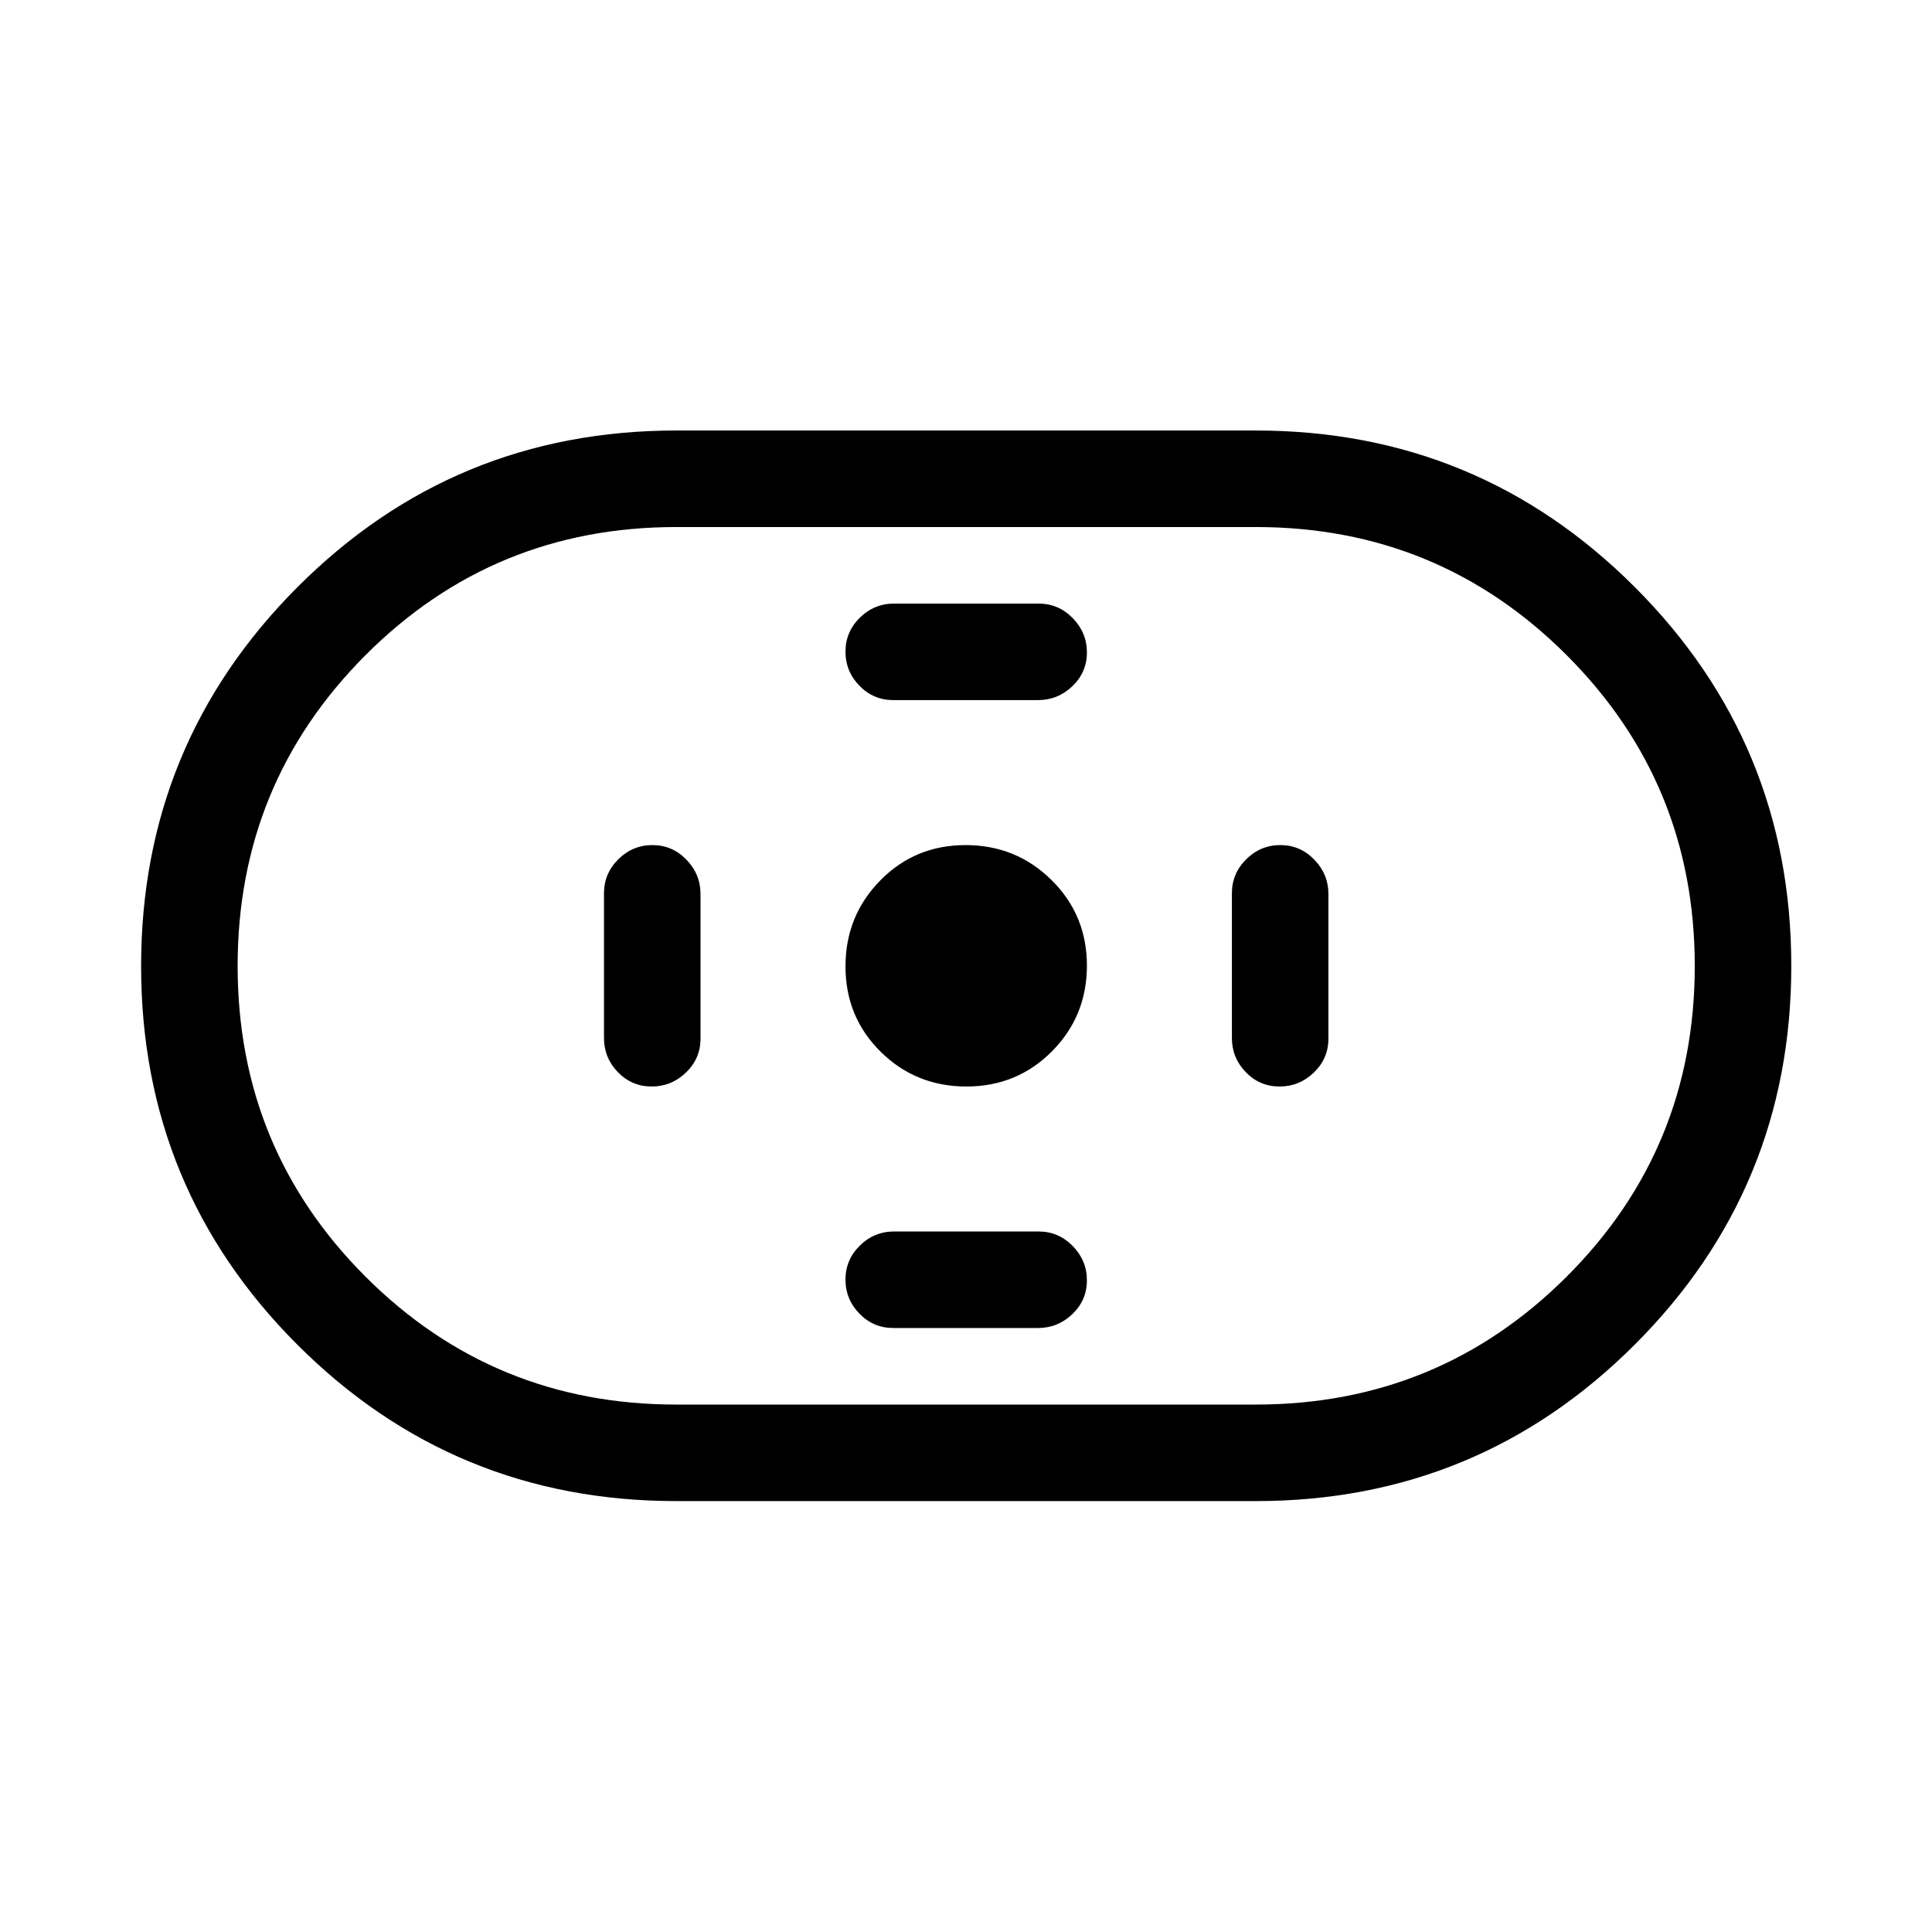 <svg xmlns="http://www.w3.org/2000/svg" height="20" viewBox="0 -960 960 960" width="20"><path d="M336-214.12q-110.51 0-188.2-77.67-77.68-77.67-77.68-188.15t77.68-188.31q77.69-77.83 188.2-77.83h288q110.51 0 188.29 77.77 77.79 77.77 77.79 188.25t-77.79 188.21Q734.51-214.12 624-214.12H336Zm0-47.96h288q90.81 0 154.46-63.55 63.66-63.56 63.66-154.37t-63.66-154.46Q714.81-698.12 624-698.12H336q-90.81 0-154.37 63.66-63.55 63.65-63.55 154.46t63.55 154.37q63.56 63.55 154.37 63.55Zm144.21-158.04q25.14 0 42.5-17.48 17.37-17.48 17.37-42.61 0-25.14-17.58-42.5-17.58-17.37-42.71-17.37-25.14 0-42.4 17.58-17.27 17.58-17.27 42.71 0 25.14 17.48 42.4 17.48 17.27 42.61 17.27Zm-36.3-192h71.83q9.89 0 17.12-6.91 7.22-6.92 7.22-16.77t-7.05-17.06q-7.05-7.22-16.94-7.22h-71.83q-9.89 0-17.02 7.02-7.12 7.01-7.12 16.86t6.95 16.97q6.95 7.11 16.84 7.11Zm0 312h71.83q9.89 0 17.12-6.91 7.22-6.92 7.22-16.77t-7.05-17.06q-7.05-7.22-16.94-7.22h-71.83q-9.89 0-17.02 7.02-7.12 7.01-7.12 16.86t6.95 16.97q6.95 7.11 16.84 7.11Zm191.89-120q9.85 0 17.06-6.95 7.22-6.95 7.22-16.84v-71.83q0-9.89-7.02-17.12-7.01-7.22-16.86-7.22t-16.97 7.05q-7.11 7.05-7.11 16.94v71.83q0 9.89 6.91 17.02 6.92 7.12 16.77 7.12Zm-312 0q9.85 0 17.06-6.95 7.22-6.95 7.22-16.84v-71.83q0-9.89-7.02-17.12-7.01-7.22-16.86-7.22t-16.97 7.05q-7.11 7.05-7.11 16.94v71.83q0 9.89 6.91 17.02 6.92 7.12 16.77 7.12ZM480-480Z"/></svg>